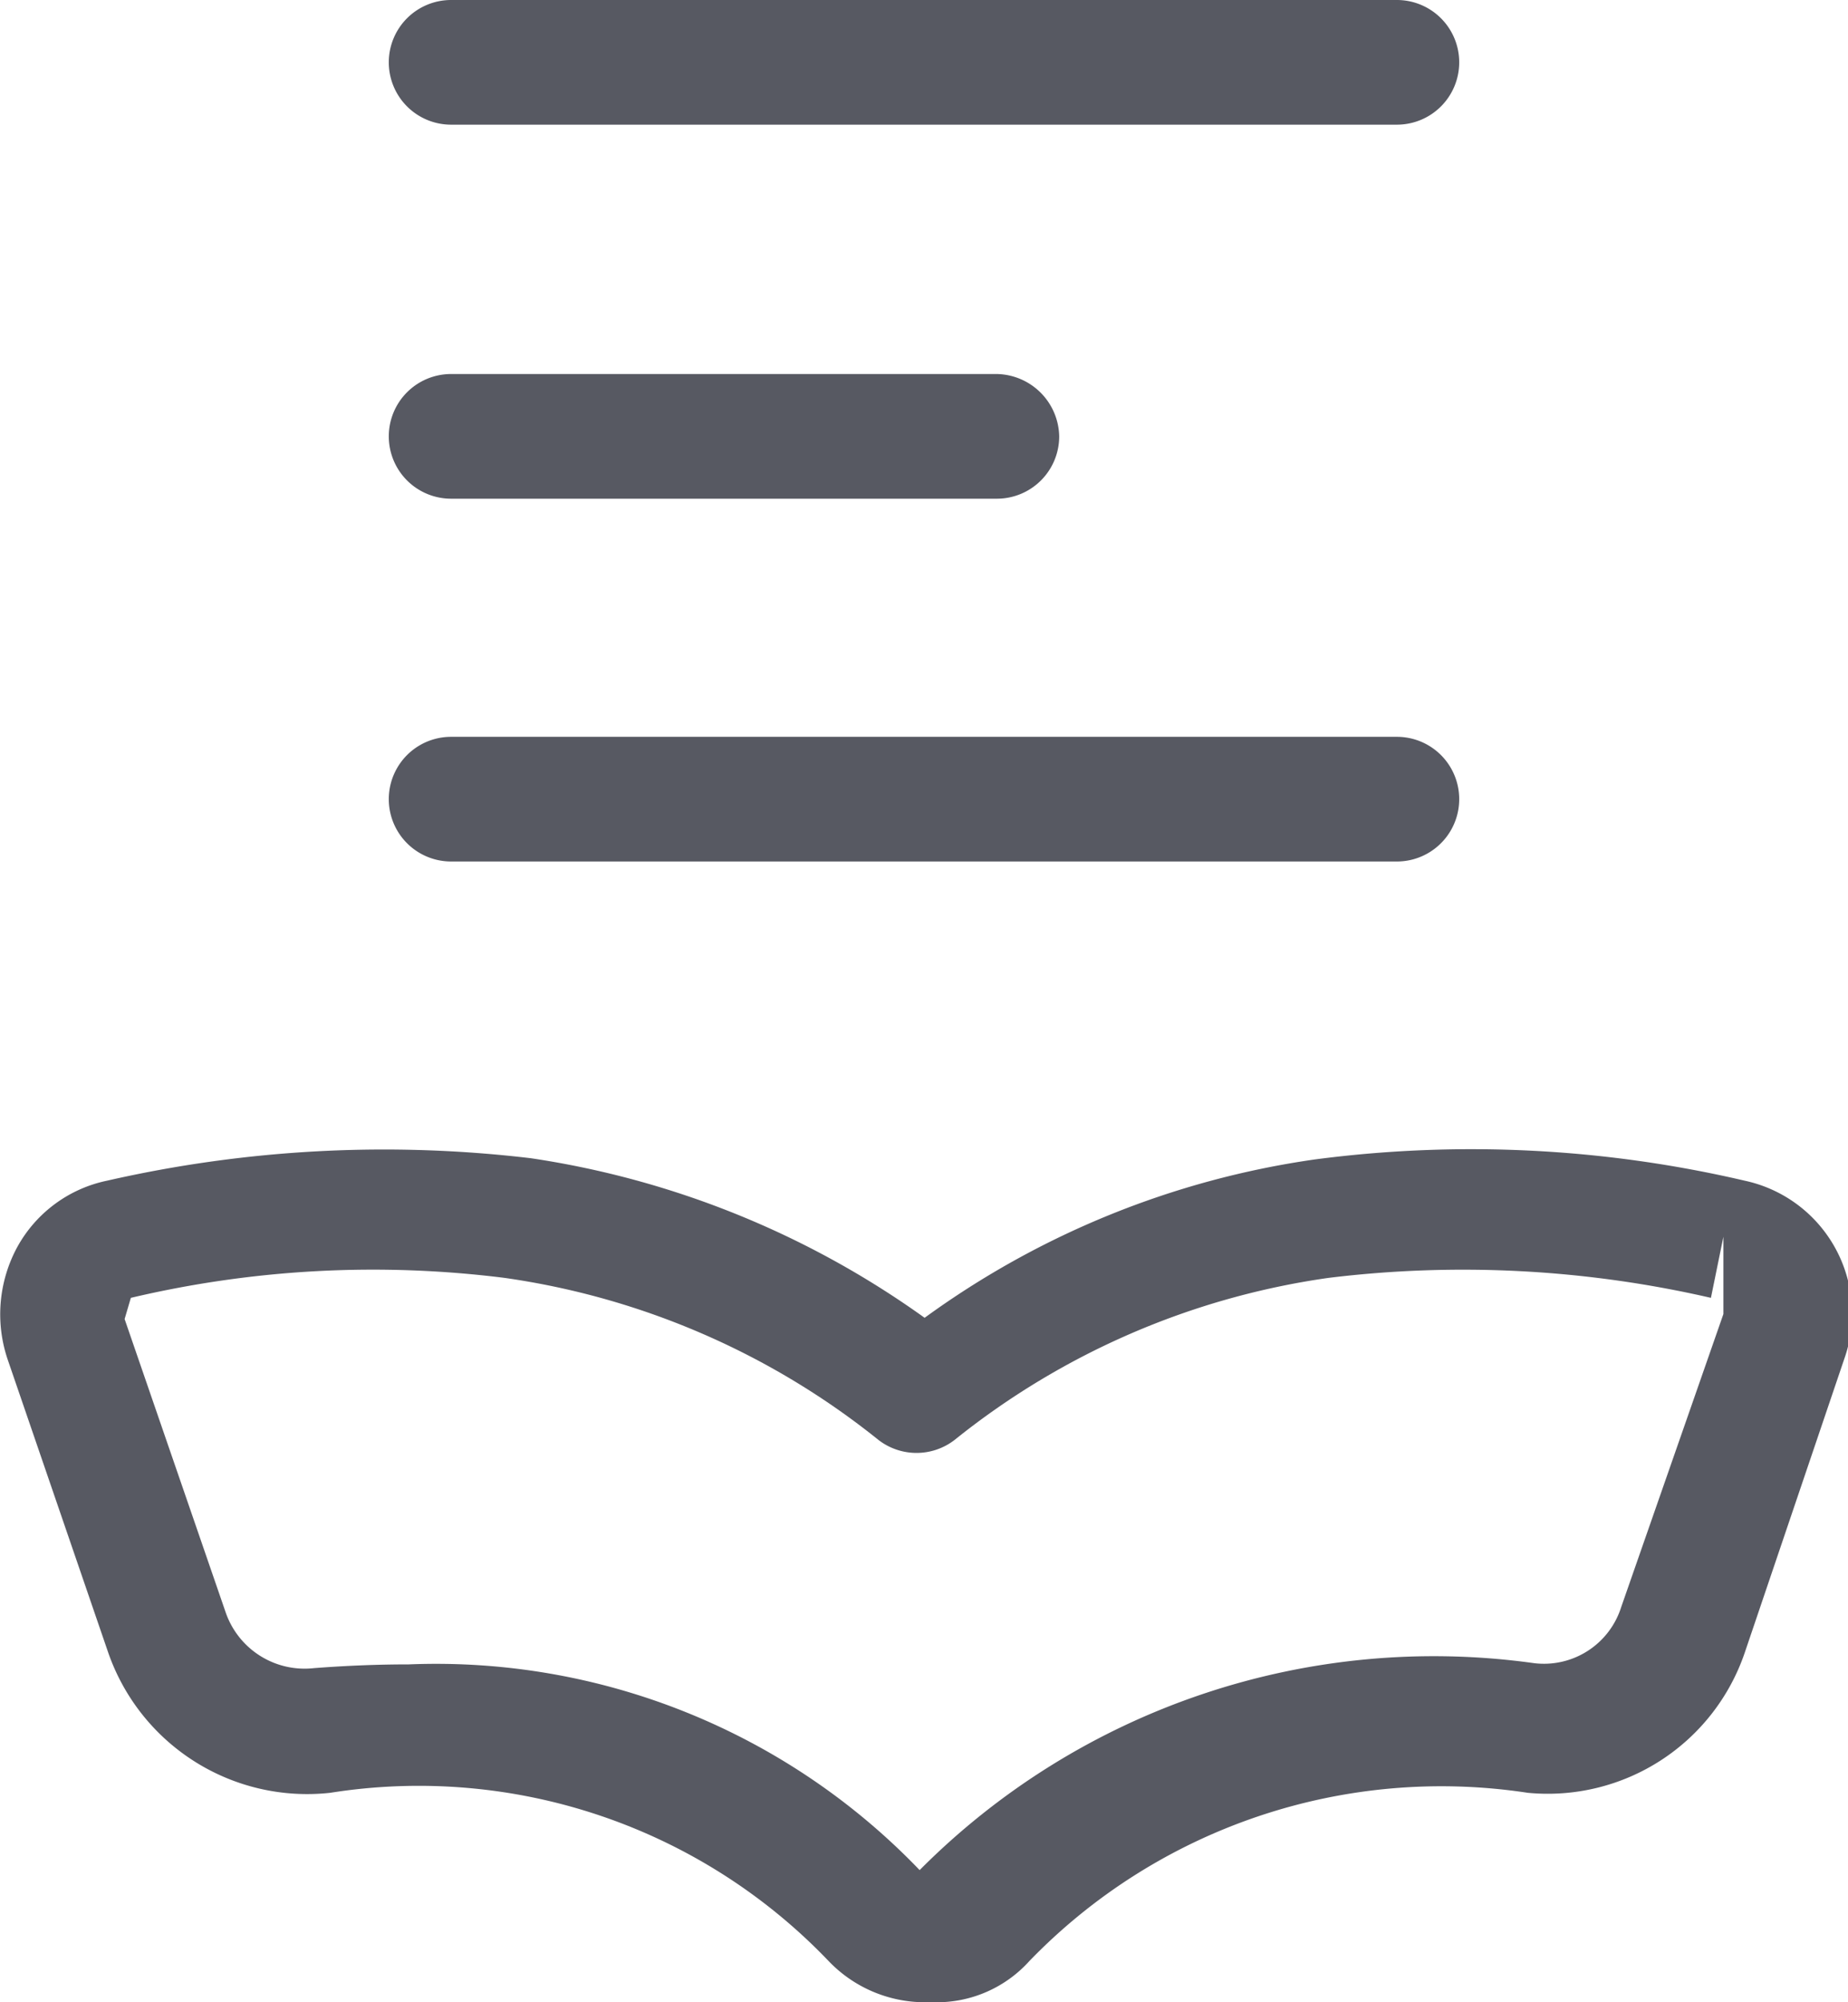 <svg xmlns="http://www.w3.org/2000/svg" viewBox="0 0 14.83 16.06"><defs><style>.cls-1{fill:#575962;}</style></defs><title>资源 32</title><g id="图层_2" data-name="图层 2"><g id="图层_1-2" data-name="图层 1"><path class="cls-1" d="M7.42,16.06a1.07,1.07,0,0,1-.77-.33,4.55,4.55,0,0,0-4-1.35A1.69,1.69,0,0,1,.87,13.26L.06,10.9A1.13,1.13,0,0,1,.14,10a1.07,1.07,0,0,1,.72-.53,10,10,0,0,1,3.4-.18,7.25,7.25,0,0,1,3.16,1.28A7,7,0,0,1,10.55,9.3,9.65,9.65,0,0,1,14,9.47a1.09,1.09,0,0,1,.8,1.43L14,13.26a1.67,1.67,0,0,1-1.74,1.12,4.6,4.6,0,0,0-4,1.35,1,1,0,0,1-.76.33ZM3.28,13.35A5.38,5.38,0,0,1,7.38,15a5.82,5.82,0,0,1,4.93-1.66.65.65,0,0,0,.7-.45l.82-2.35,0-.62-.1.49a8.88,8.88,0,0,0-3.07-.16,6.17,6.17,0,0,0-3,1.3.5.5,0,0,1-.61,0,6.18,6.18,0,0,0-3-1.3,8.46,8.46,0,0,0-3,.16L1,10.58l.81,2.35a.67.67,0,0,0,.71.45Q2.91,13.35,3.28,13.35Z"/><path class="cls-1" d="M11.21,1H3.62a.5.5,0,0,1-.5-.5.5.5,0,0,1,.5-.5h7.59a.5.5,0,0,1,.5.5A.5.5,0,0,1,11.21,1Z"/><path class="cls-1" d="M11.21,6.91H3.62a.5.5,0,0,1,0-1h7.59a.5.5,0,0,1,0,1Z"/><path class="cls-1" d="M8,4H3.62a.5.5,0,0,1-.5-.5.5.5,0,0,1,.5-.5H8a.51.51,0,0,1,.5.5A.5.5,0,0,1,8,4Z"/></g></g></svg>